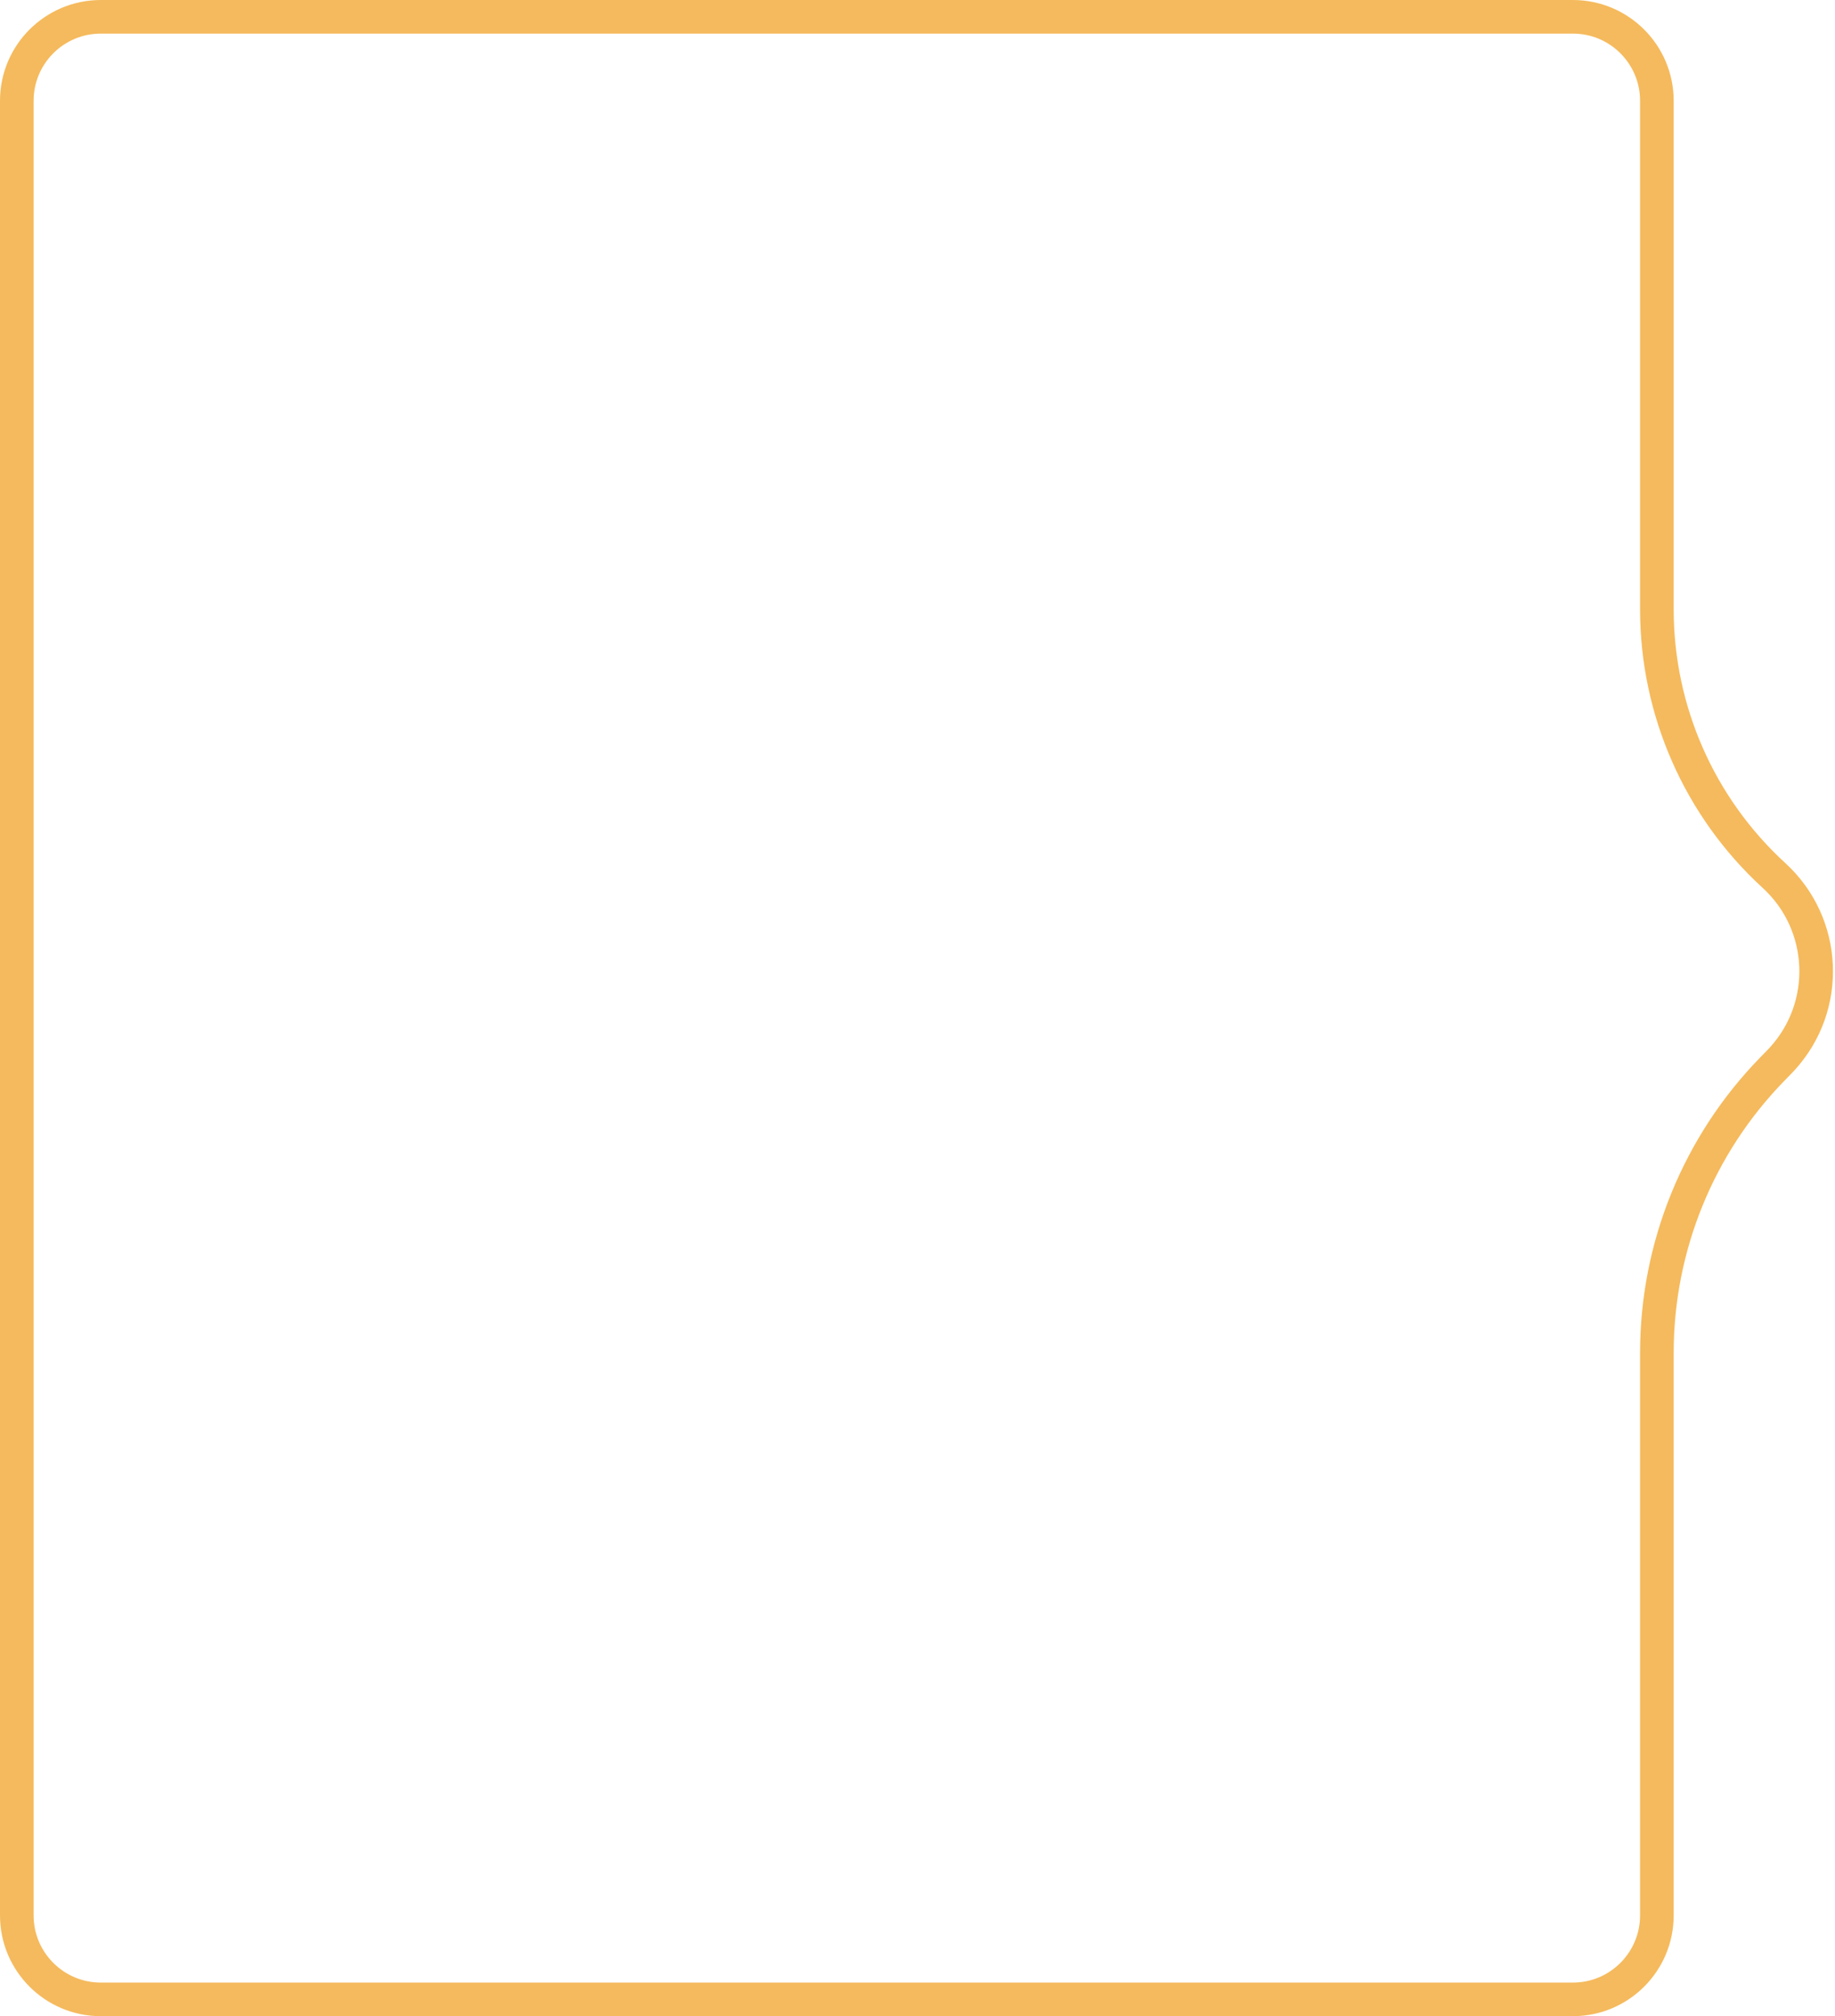 <?xml version="1.0" encoding="UTF-8"?>
<svg width="273px" height="300px" viewBox="0 0 273 300" version="1.1" xmlns="http://www.w3.org/2000/svg" xmlns:xlink="http://www.w3.org/1999/xlink">
    <title>矩形</title>
    <g id="页面-1" stroke="none" stroke-width="1" fill="none" fill-rule="evenodd">
        <g id="桌面端-HD" transform="translate(-228, -745)" stroke="#F5BA5D" stroke-width="5">
            <path d="M462,747.5 C465.452,747.5 468.577,748.899 470.839,751.161 C473.101,753.423 474.5,756.548 474.5,760 L474.5,760 L474.5,835.672 C474.5,850.732 480.823,865.1 491.928,875.273 C495.863,878.878 497.964,883.736 498.18,888.677 C498.396,893.618 496.728,898.641 493.123,902.576 C492.983,902.728 492.842,902.878 492.697,903.026 L492.697,903.026 L491.723,904.024 C480.681,915.326 474.5,930.5 474.5,946.301 L474.5,946.301 L474.5,1030 C474.5,1033.452 473.101,1036.577 470.839,1038.839 C468.577,1041.101 465.452,1042.5 462,1042.5 L462,1042.5 L243,1042.5 C239.548,1042.5 236.423,1041.101 234.161,1038.839 C231.899,1036.577 230.5,1033.452 230.5,1030 L230.5,1030 L230.5,760 C230.5,756.548 231.899,753.423 234.161,751.161 C236.423,748.899 239.548,747.5 243,747.5 L243,747.5 Z" id="矩形"></path>
        </g>
    </g>
</svg>